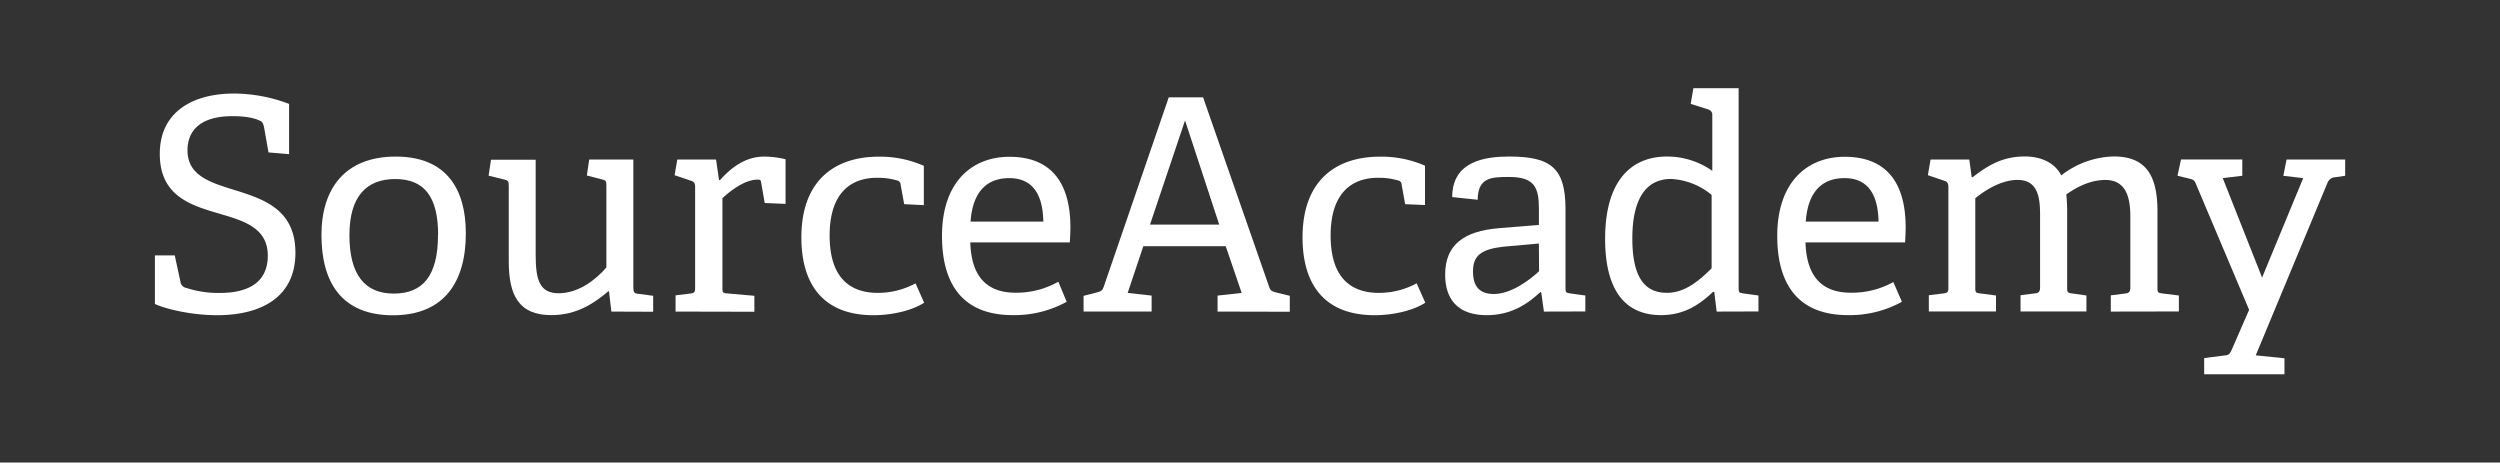 <svg id="Layer_1" data-name="Layer 1" xmlns="http://www.w3.org/2000/svg" viewBox="0 0 600 111"><rect x="0" y="0" width="600" height="111" fill="#333333" stroke="none"/><defs><style>.cls-1{fill:#fff;}</style></defs><title>source-academy-logo-white</title><path class="cls-1" d="M64.44,36.58l-1.06-6c-.21-1-.43-1.28-.78-1.49-1-.57-3.05-1.21-6.75-1.21C48.53,27.85,45,31,45,36.08c0,5.89,5.11,7.6,10.79,9.37C62.88,47.66,70.9,50,70.9,60.65c0,11-8.66,15-18.81,15-6.46,0-12.71-1.63-14.91-2.7V61.29h4.76l1.35,6.25A1.73,1.73,0,0,0,44.7,69.1a24.77,24.77,0,0,0,8,1.21c7.24,0,11.57-2.77,11.57-8.95s-4.9-8.09-10.44-9.73c-7.17-2.13-15.48-4-15.48-14.7,0-10.15,8-14.48,17.82-14.48a37.49,37.49,0,0,1,13.21,2.49V37Z"/><path class="cls-1" d="M77.15,56.39c0-11.15,5.68-18.81,17.82-18.81S111.8,45.31,111.8,56c0,11.93-5.4,19.67-17.54,19.67C81.91,75.63,77.15,67.68,77.15,56.39Zm28,0c0-9.3-3.41-13.42-10.29-13.42s-11,4.12-11,13.49,3.62,14,10.65,14S105.12,66.11,105.12,56.39Z"/><path class="cls-1" d="M146.73,74.78l-.57-4.83-.14-.07c-3.27,2.77-7.46,5.75-13.7,5.75-7.81,0-10.22-4.76-10.22-12.92v-18c0-1.14-.07-1.42-1.14-1.63l-3.69-.92.57-3.83h10.72V61.22c0,6.18,1.06,9.16,5.54,9.16,4.83,0,8.95-3.34,11.43-6.18V44.6c0-1.14-.07-1.35-1.14-1.56l-3.55-.92.57-3.83H152V69c0,1.06.21,1.42,1,1.49l3.76.5v3.83Z"/><path class="cls-1" d="M162.14,74.78v-3.9l3.55-.43c1-.14,1.14-.35,1.14-1.42V44.89c0-.78-.21-1.28-.92-1.49l-4-1.35.64-3.76h9.3l.71,4.9.21.07c2.34-2.63,5.82-5.68,10.65-5.68a22.37,22.37,0,0,1,5.11.64V48.93l-5-.21-.85-4.9c-.07-.57-.21-.71-.85-.71-3.2,0-6.82,2.91-8.45,4.47V69c0,1.14.07,1.35,1.14,1.42l6.53.57v3.83Z"/><path class="cls-1" d="M221.79,72.65c-2.7,1.78-7.46,3-12.14,3-12.14,0-17.32-7.46-17.32-18.67,0-13.49,7.81-19.38,18.6-19.38a26,26,0,0,1,10.79,2.2v9.44L217,49l-.85-4.69a1,1,0,0,0-.85-1,16.12,16.12,0,0,0-4.83-.64c-6.32,0-11.36,3.69-11.36,13.85,0,9.94,4.69,13.77,11.57,13.77A19,19,0,0,0,219.73,68Z"/><path class="cls-1" d="M256,72.43a26,26,0,0,1-12.92,3.2c-12.85,0-17-8.45-17-19,0-13,7.24-19,16.19-19,8.66,0,14.63,4.69,14.63,17,0,.92-.07,2.34-.14,3.55H232.87c.21,7.17,3.12,12.07,10.86,12.07A20.42,20.42,0,0,0,254,67.61ZM250.4,53.19c-.14-8.09-3.83-10.44-8.17-10.44-4.76,0-8.73,2.56-9.3,10.44Z"/><path class="cls-1" d="M292.22,74.78V70.94L298,70.3l-3.83-11.22H274.4L270.64,70.3l5.75.64v3.83H260.06V71l3.05-.78c1.14-.28,1.49-.5,1.77-1.35l15.62-45.51h8.24L304.65,69c.28.85.85,1,1.7,1.21l3.2.78v3.83Zm-7.81-45.87L276,53.9h16.61Z"/><path class="cls-1" d="M342.07,72.65c-2.7,1.78-7.46,3-12.14,3-12.14,0-17.32-7.46-17.32-18.67,0-13.49,7.81-19.38,18.6-19.38A26,26,0,0,1,342,39.77v9.44L337.24,49l-.85-4.69a1,1,0,0,0-.85-1,16.12,16.12,0,0,0-4.83-.64c-6.32,0-11.36,3.69-11.36,13.85,0,9.94,4.69,13.77,11.57,13.77A19,19,0,0,0,340,68Z"/><path class="cls-1" d="M370.54,74.78l-.64-4.61-.21-.07c-3.41,3.19-7.38,5.54-12.85,5.54-8.87,0-10-6.11-10-9.73,0-7.1,4.4-10.44,12.92-11.15l9.58-.78V50.21c0-5.18-1-7.74-7.17-7.74-4.33,0-7.46.14-7.53,5.47l-6.11-.64c0-8.73,8.09-9.73,13.7-9.73,10.08,0,13.49,2.84,13.49,12.64V69c0,1.14.07,1.28,1.14,1.42l3.62.5v3.83Zm-1.21-16.33-8,.71c-6.11.57-7.81,2.34-7.81,6s1.63,5.4,5,5.4c4.19,0,8.66-3.41,10.86-5.47Z"/><path class="cls-1" d="M412,74.78l-.57-4.69-.28-.07c-3.27,3.12-7,5.61-12.5,5.61-8.09,0-13.42-5.25-13.42-18.32,0-14,6.32-19.74,14.84-19.74A18.82,18.82,0,0,1,410.95,41V27.7a1.34,1.34,0,0,0-.92-1.42l-4.26-1.35.64-3.76h10.86V69c0,1.14.07,1.28,1.14,1.42l3.62.5v3.83Zm-1.21-28a16.55,16.55,0,0,0-9.73-3.83c-6.67,0-9.3,5.82-9.3,14.27,0,9.87,3.34,13.06,8.31,13.06,4.19,0,7.6-2.77,10.72-5.89Z"/><path class="cls-1" d="M456.46,72.43a26,26,0,0,1-12.92,3.2c-12.85,0-17-8.45-17-19,0-13,7.24-19,16.19-19,8.66,0,14.63,4.69,14.63,17,0,.92-.07,2.34-.14,3.55H433.32c.21,7.17,3.12,12.07,10.86,12.07a20.42,20.42,0,0,0,10.22-2.56Zm-5.61-19.24c-.14-8.09-3.83-10.44-8.17-10.44-4.76,0-8.73,2.56-9.3,10.44Z"/><path class="cls-1" d="M506.59,74.78v-3.9l3.41-.43c.92-.07,1.28-.43,1.28-1.42V51.92c0-4.47-1-8.73-6-8.73-3.83,0-7.17,1.92-9.37,3.48a40.26,40.26,0,0,1,.21,4.33V69c0,1.14.07,1.28,1.14,1.42l3.48.5v3.83H484.93v-3.9l3.41-.43c.92-.07,1.28-.43,1.28-1.42V51.84c0-4-.28-8.66-5.4-8.66-3.69,0-7.45,2.2-10.15,4.4V69c0,1.14.07,1.28,1.14,1.42l3.83.5v3.83H462.92v-3.9l3.55-.43c1-.14,1.14-.35,1.14-1.42V44.89c0-.78-.21-1.28-.92-1.49l-4-1.35.64-3.76h9.3l.57,4.19.21.07c3.76-2.91,7.24-5,12.57-5,3.41,0,7,1.21,8.73,4.54a21.24,21.24,0,0,1,12.57-4.54c8.09,0,10.51,5,10.51,13.21V69c0,1.14.07,1.28,1.14,1.42l4,.5v3.83Z"/><path class="cls-1" d="M529,89.83v-3.9l5.11-.64c.85-.07,1.14-.5,1.56-1.49l4.12-9.44L527,44.1c-.35-.85-.64-1-1.49-1.21l-2.91-.71.85-3.91h14.7v3.91l-4.69.57,9.44,23.86,9.87-23.86L548,42.19l.78-3.91h14.06v3.91l-2.41.35a2.05,2.05,0,0,0-1.78,1.21L541.38,85.28l6.89.71v3.83Z"/></svg>